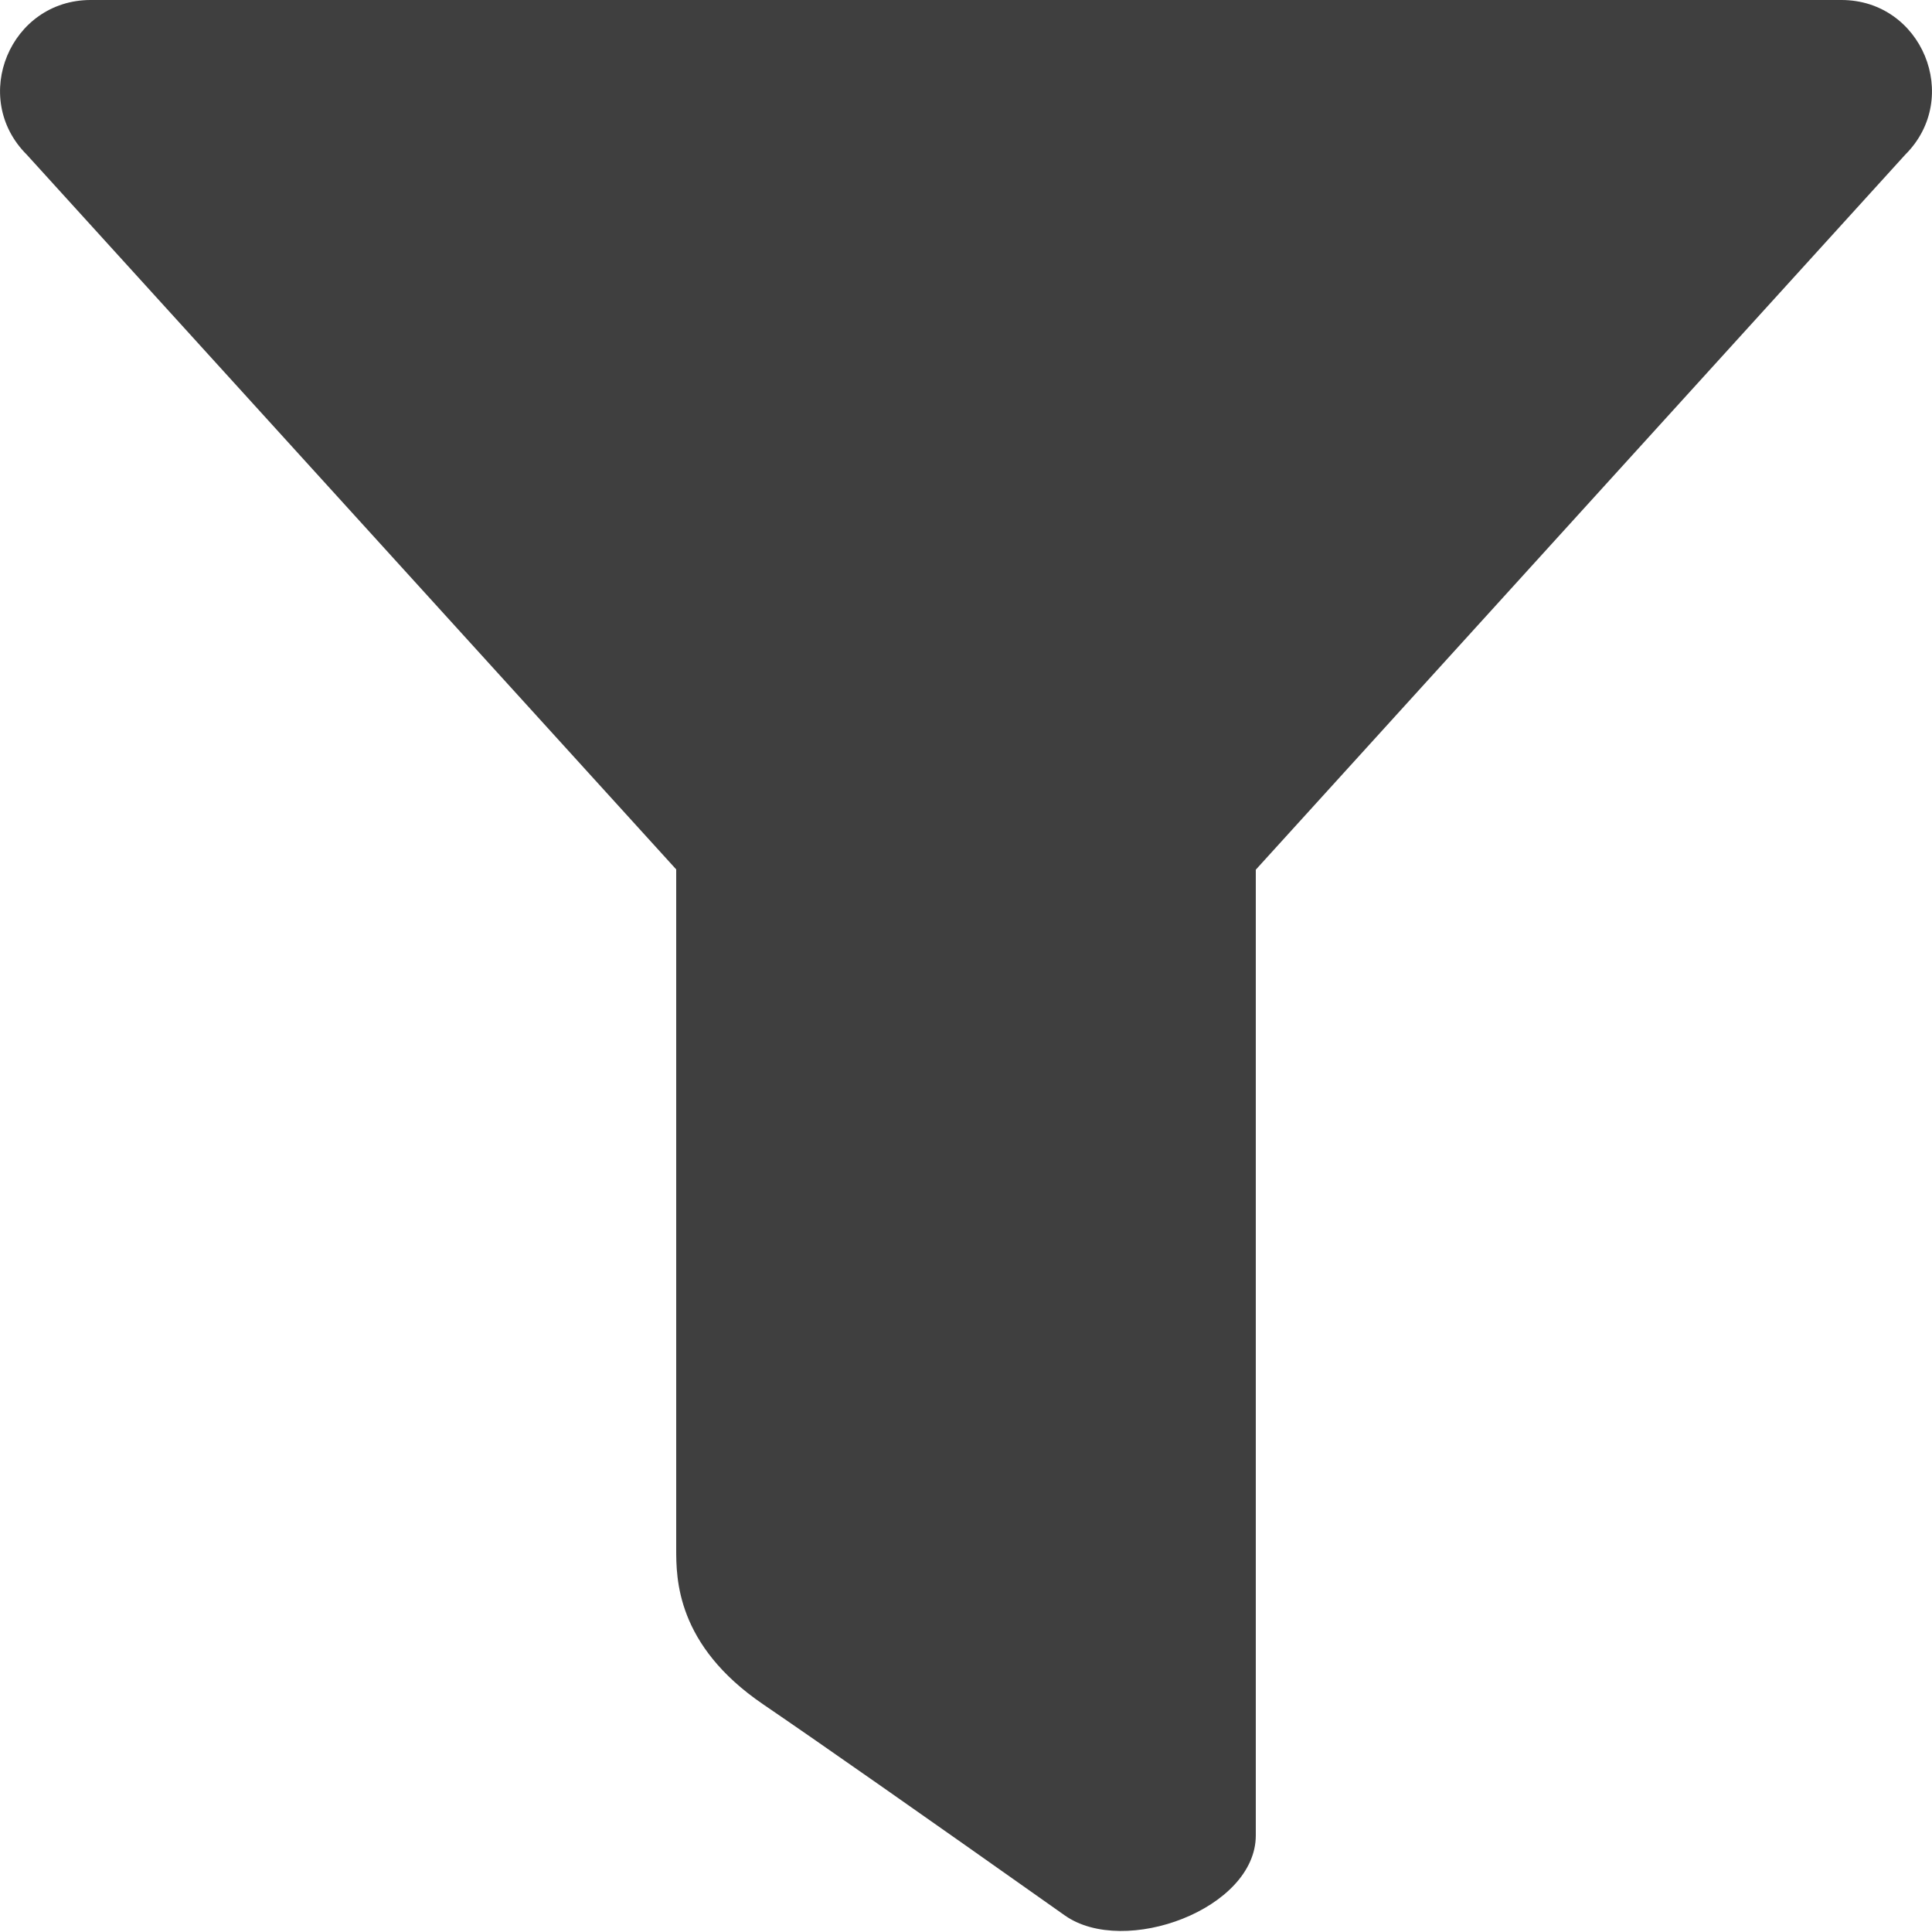 <?xml version="1.0" encoding="UTF-8"?>
<svg width="20px" height="20px" viewBox="0 0 20 20" version="1.1" xmlns="http://www.w3.org/2000/svg" xmlns:xlink="http://www.w3.org/1999/xlink">
    <!-- Generator: Sketch 61.2 (89653) - https://sketch.com -->
    <title>Dark / 20 / filters@svg</title>
    <desc>Created with Sketch.</desc>
    <g id="Dark-/-20-/-filters" stroke="none" stroke-width="1" fill="none" fill-rule="evenodd">
        <path d="M19.062,0 L0.939,0 C0.106,0 -0.314,1.01 0.276,1.6 L7,9 L7,16.034 C7,16.34 7,17.03 7.9,17.643 C8.5,18.052 9.541,18.781 11.025,19.83 C11.641,20.261 13,19.762 13,19 L13,9.003 L19.724,1.6 C20.313,1.012 19.896,0 19.062,0 Z" id="Path" fill="#3F3F3F"></path>
    </g>
</svg>